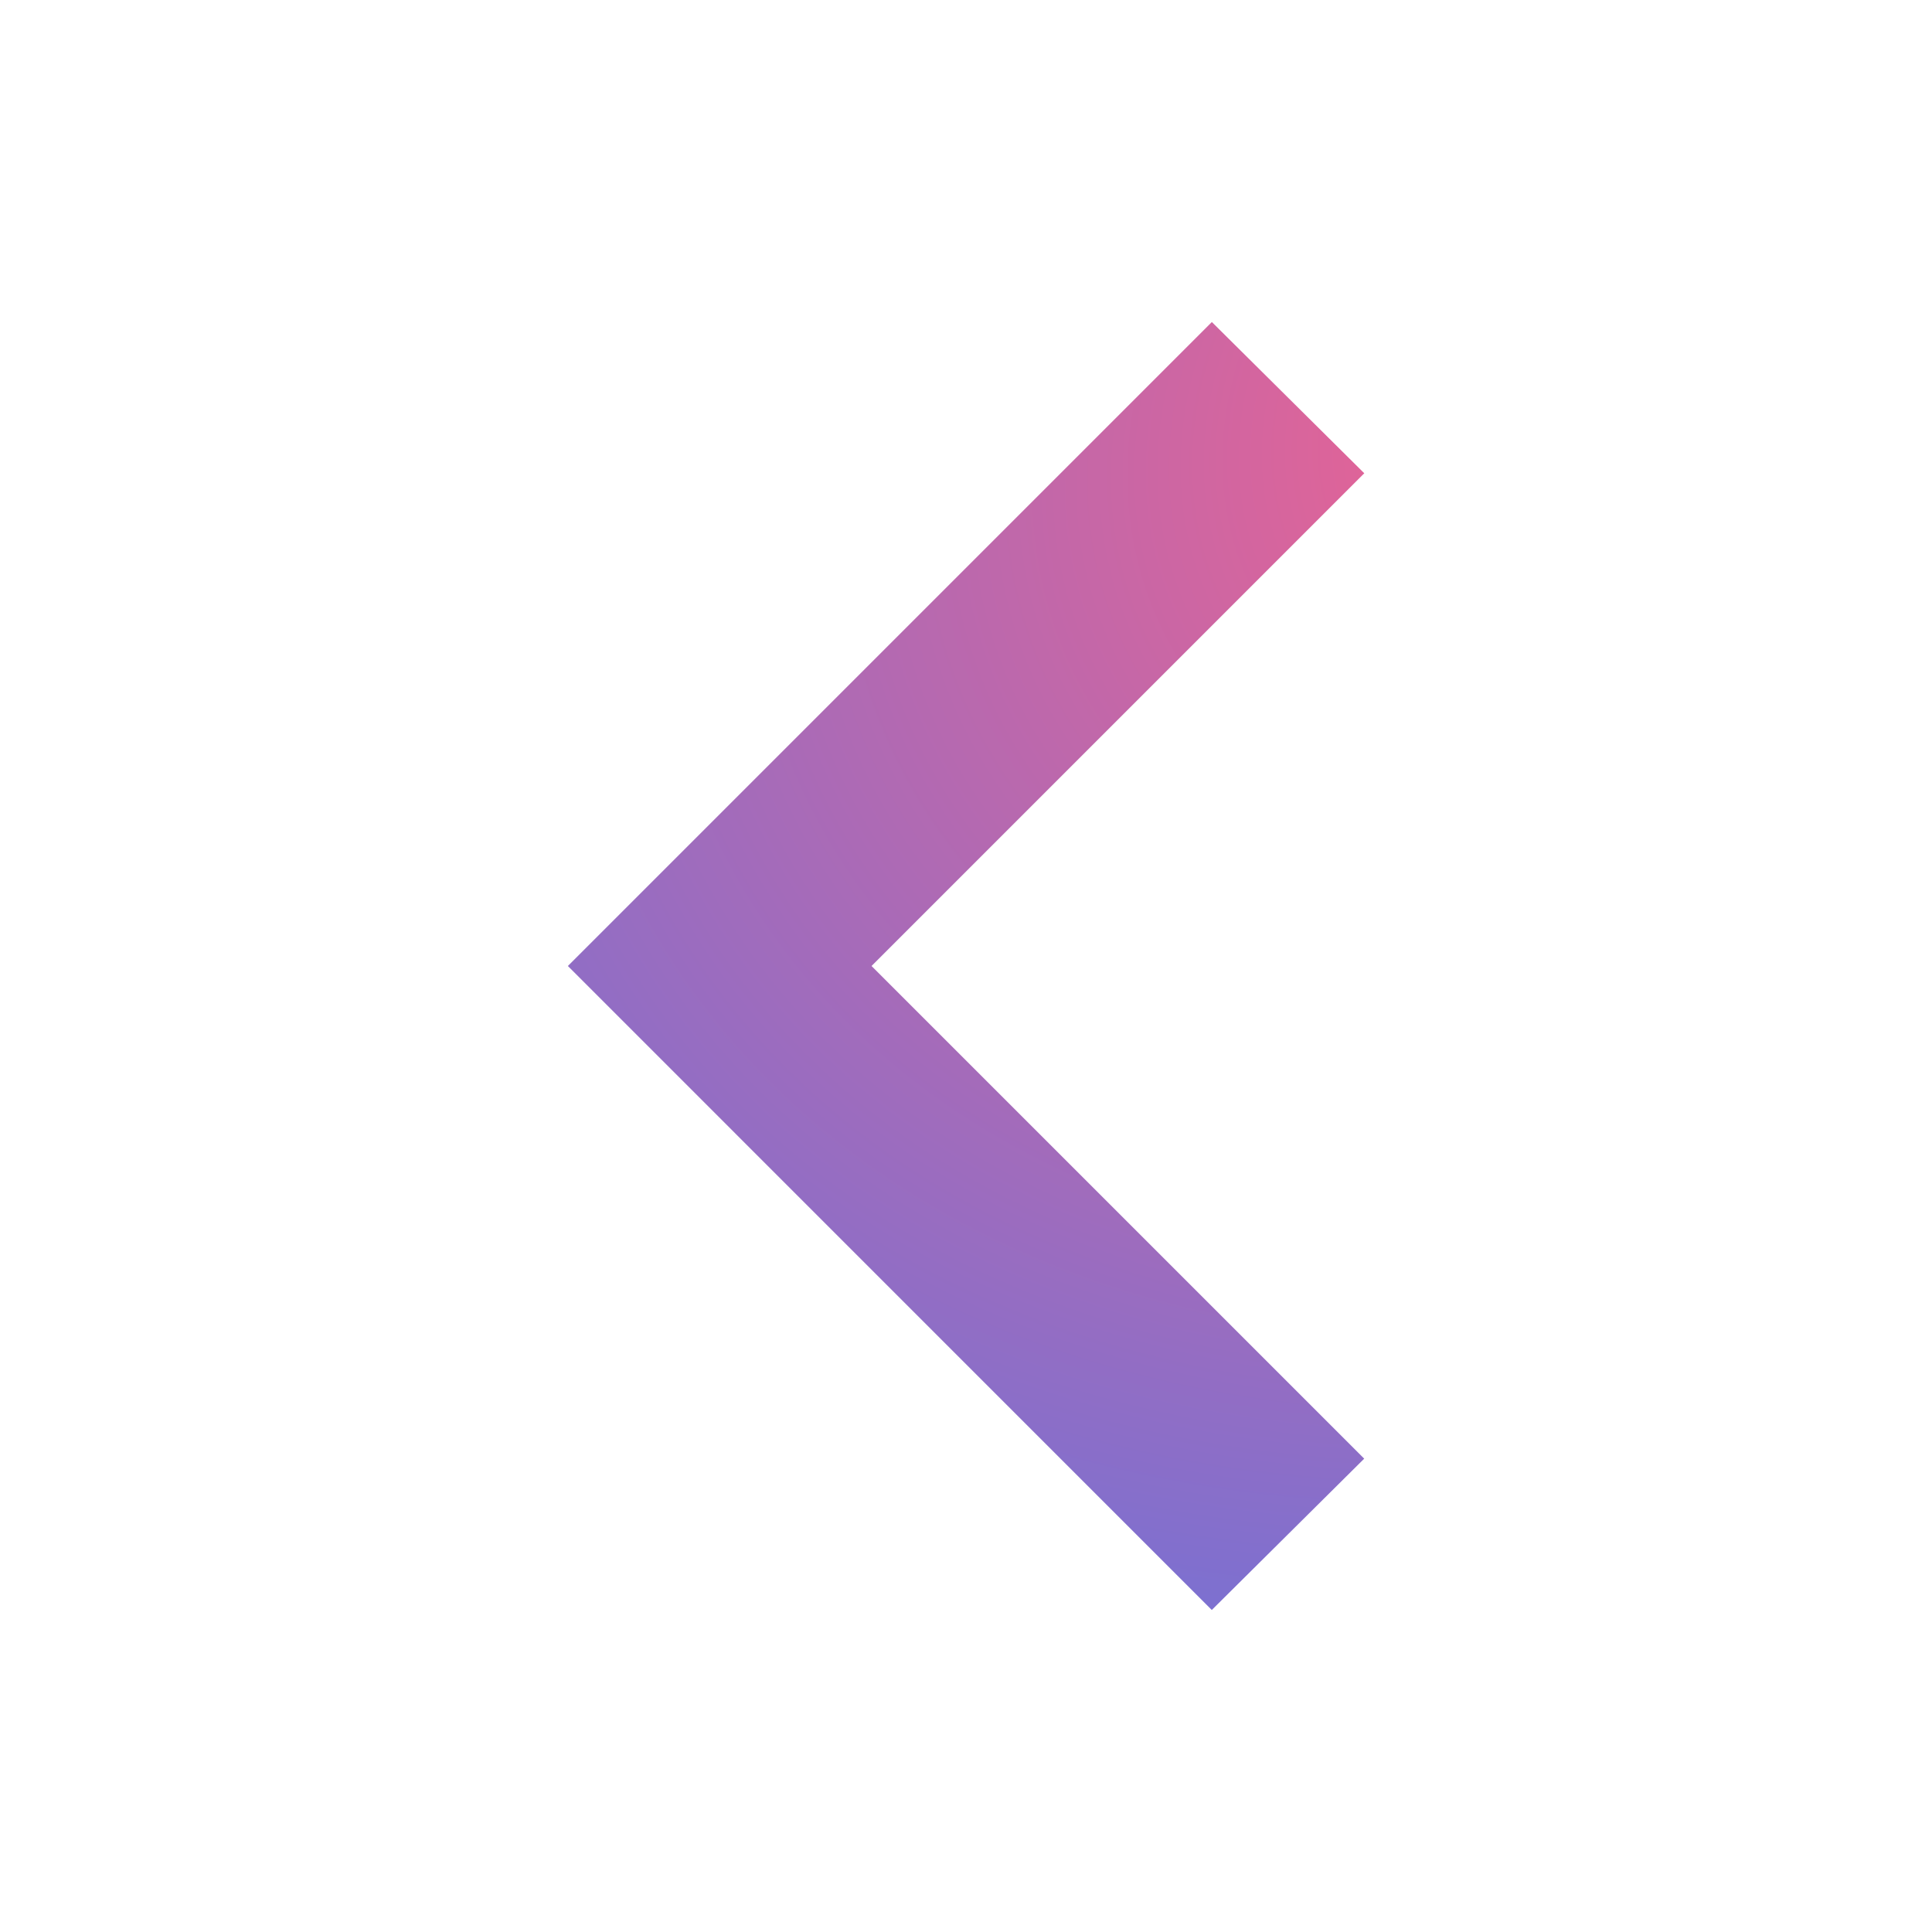 <svg xmlns="http://www.w3.org/2000/svg" fill="none" viewBox="0 0 28 28">
  <path fill-rule="evenodd" clip-rule="evenodd" d="M19.771 6.86L12.631 14l7.14 7.14-2.209 2.193L8.23 14l9.333-9.333 2.21 2.193z" fill="url(#x4G6jj4ZHAa)"/>
  <defs>
    <radialGradient id="x4G6jj4ZHAa" cx="0" cy="0" r="1" gradientUnits="userSpaceOnUse" gradientTransform="matrix(13.056 25.03 -31.488 16.425 23.943 5.727)">
      <stop stop-color="#F7618B"/>
      <stop offset="1" stop-color="#2A7AFF"/>
      <stop offset="1" stop-color="#6373DF"/>
    </radialGradient>
  </defs>
</svg>
